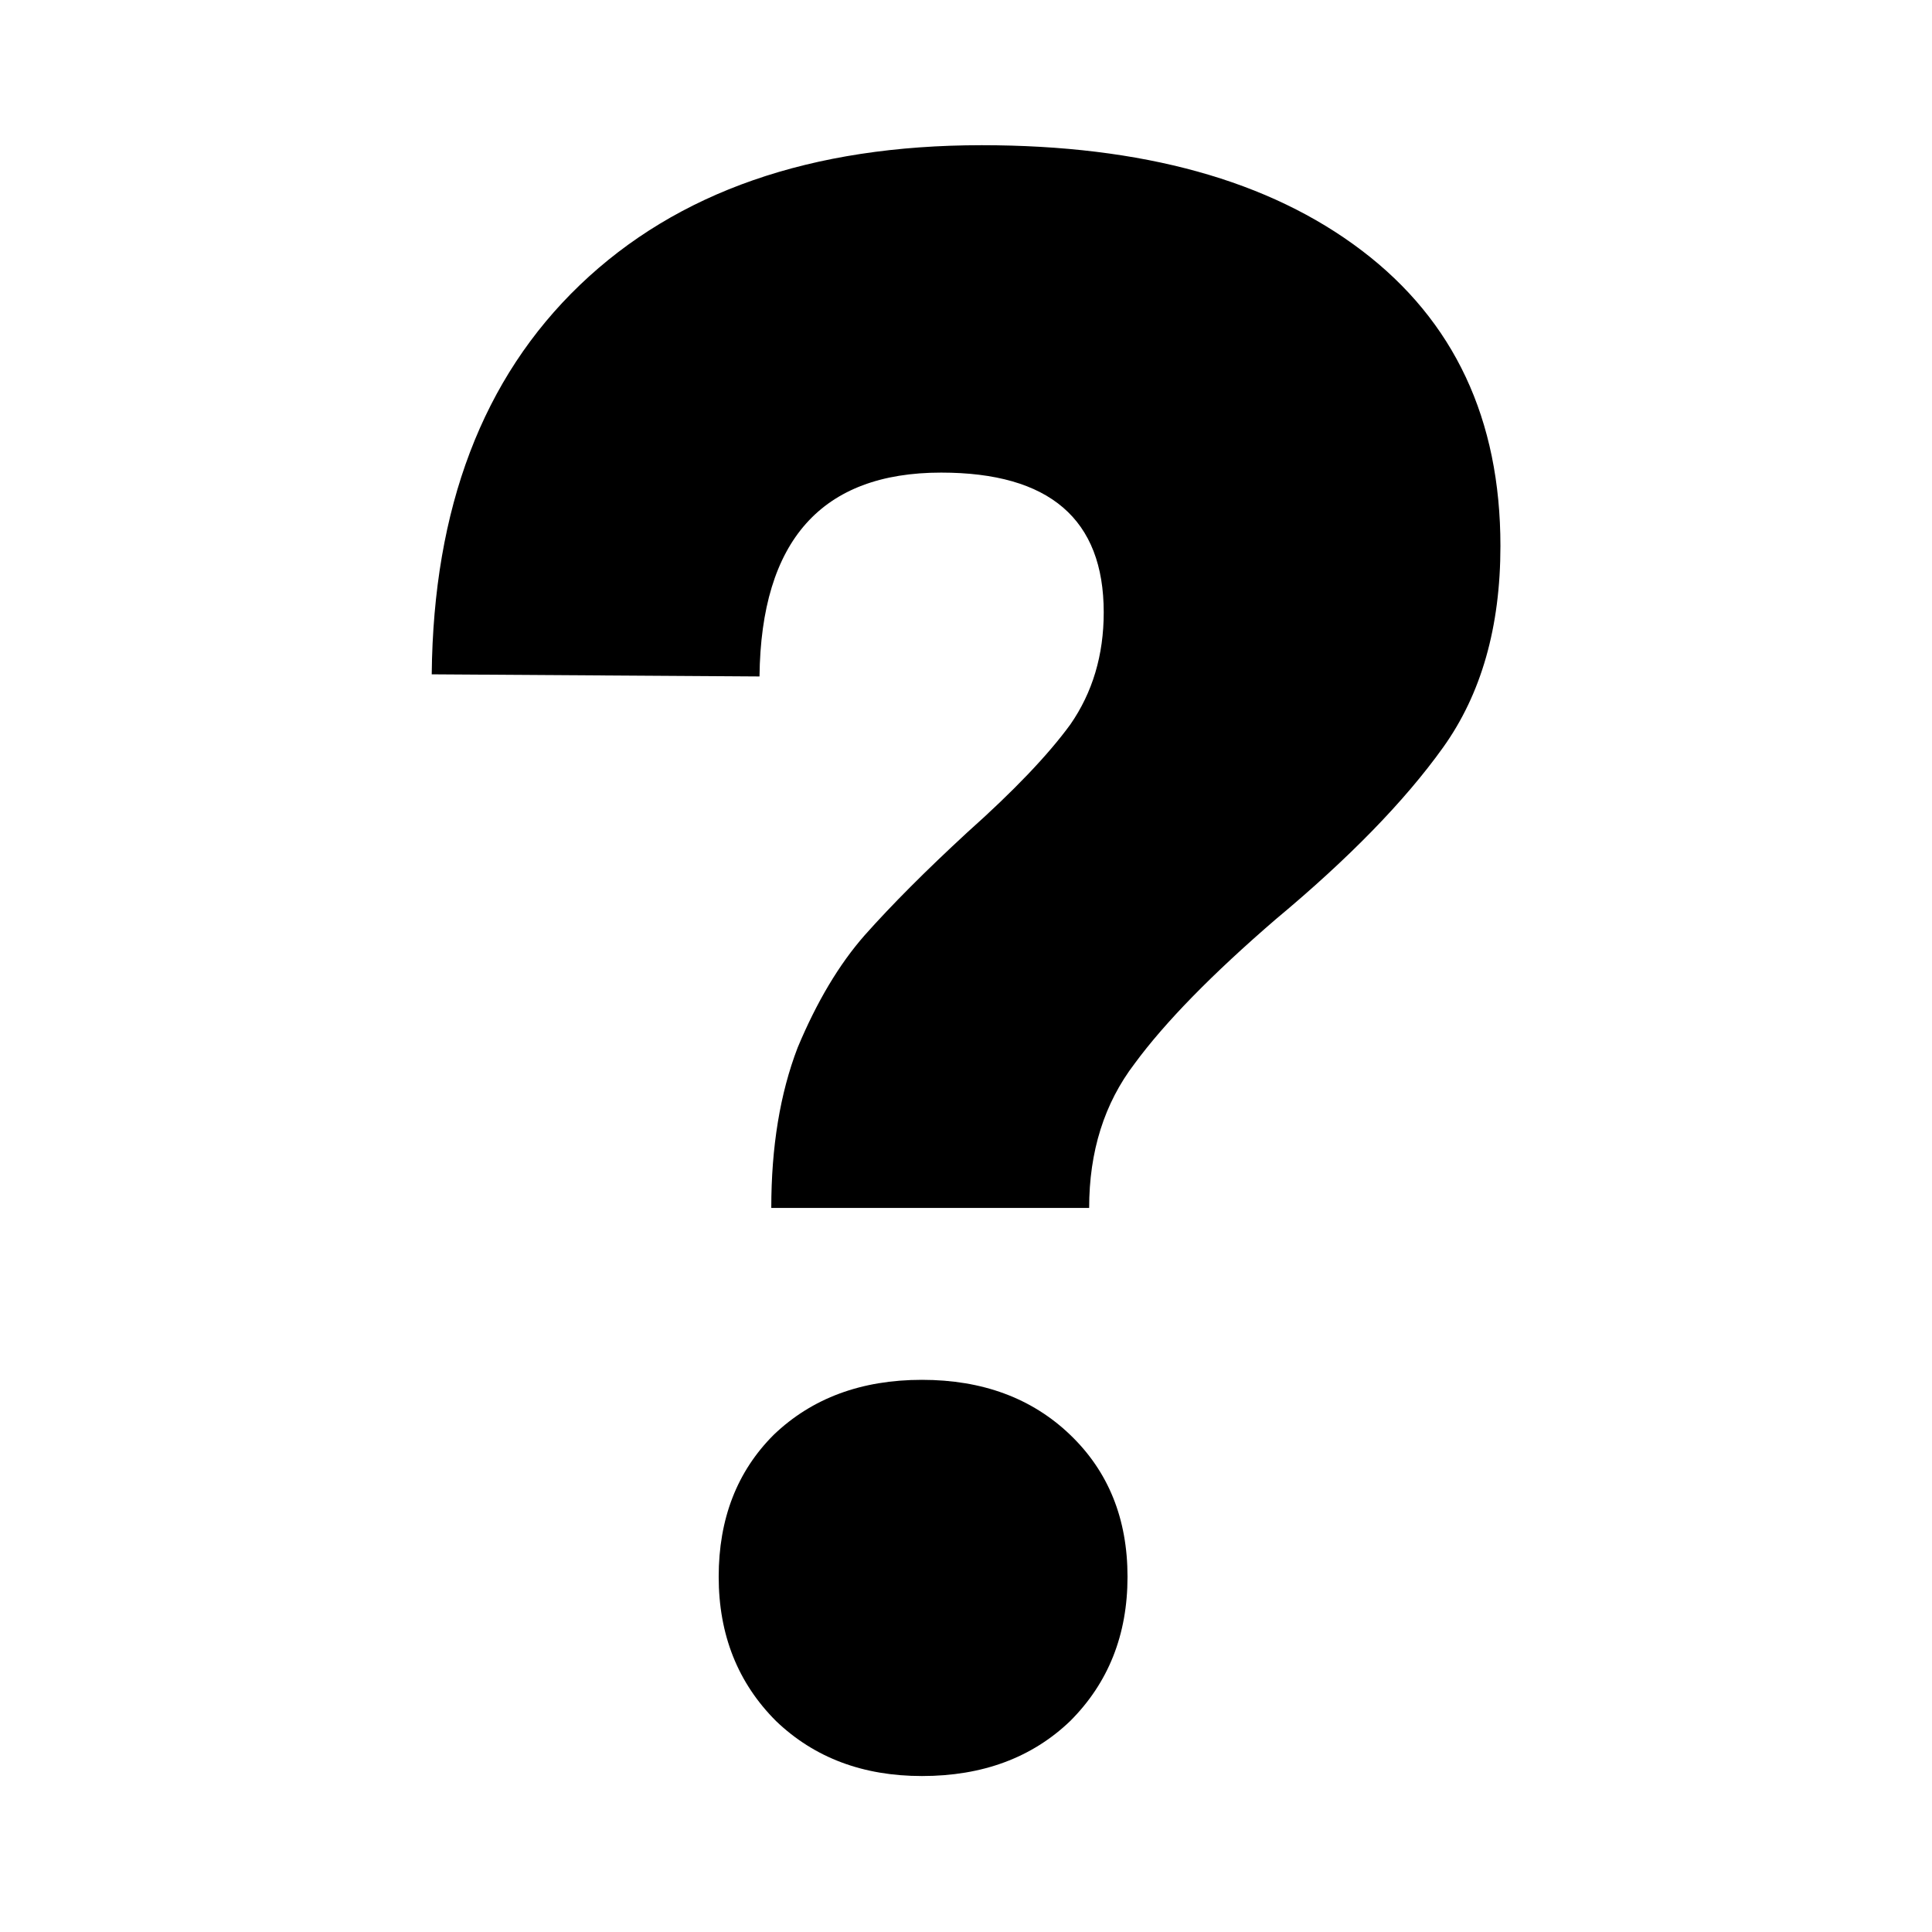 <?xml version="1.0" encoding="UTF-8" standalone="no"?>
<!-- Created with Inkscape (http://www.inkscape.org/) -->

<svg
   width="64"
   height="64"
   viewBox="0 0 16.933 16.933"
   version="1.1"
   id="svg8"
   sodipodi:docname="icon_help.svg"
   inkscape:version="1.1.2 (0a00cf5339, 2022-02-04)"
   xmlns:inkscape="http://www.inkscape.org/namespaces/inkscape"
   xmlns:sodipodi="http://sodipodi.sourceforge.net/DTD/sodipodi-0.dtd"
   xmlns="http://www.w3.org/2000/svg"
   xmlns:svg="http://www.w3.org/2000/svg"
   xmlns:rdf="http://www.w3.org/1999/02/22-rdf-syntax-ns#"
   xmlns:cc="http://creativecommons.org/ns#"
   xmlns:dc="http://purl.org/dc/elements/1.1/">
  <defs
     id="defs2" />
  <sodipodi:namedview
     id="base"
     pagecolor="#ffffff"
     bordercolor="#666666"
     borderopacity="1.0"
     inkscape:pageopacity="0"
     inkscape:pageshadow="2"
     inkscape:zoom="5.6568543"
     inkscape:cx="8.3085046"
     inkscape:cy="51.35363"
     inkscape:document-units="px"
     inkscape:current-layer="layer1"
     showgrid="false"
     inkscape:window-width="2560"
     inkscape:window-height="1390"
     inkscape:window-x="0"
     inkscape:window-y="0"
     inkscape:window-maximized="1"
     units="px"
     inkscape:pagecheckerboard="0"
     inkscape:snap-page="true"
     inkscape:snap-bbox="true"
     inkscape:bbox-nodes="true"
     showguides="true"
     inkscape:guide-bbox="true"
     inkscape:snap-intersection-paths="true"
     inkscape:snap-bbox-midpoints="false"
     inkscape:snap-center="true">
    <inkscape:grid
       type="xygrid"
       id="grid1039"
       originx="-0.529"
       originy="-1e-05" />
    <sodipodi:guide
       position="1.323,15.61"
       orientation="-1,0"
       id="guide832"
       inkscape:label=""
       inkscape:locked="false"
       inkscape:color="rgb(0,0,255)" />
    <sodipodi:guide
       position="15.61,1.323"
       orientation="-1,0"
       id="guide834"
       inkscape:label=""
       inkscape:locked="false"
       inkscape:color="rgb(0,0,255)" />
    <sodipodi:guide
       position="15.61,15.61"
       orientation="0,1"
       id="guide836"
       inkscape:label=""
       inkscape:locked="false"
       inkscape:color="rgb(0,0,255)" />
    <sodipodi:guide
       position="1.323,1.323"
       orientation="0,1"
       id="guide838"
       inkscape:label=""
       inkscape:locked="false"
       inkscape:color="rgb(0,0,255)" />
    <sodipodi:guide
       position="7.741,9.437"
       orientation="0,-1"
       id="guide4468" />
    <sodipodi:guide
       position="14.091,5.38"
       orientation="0,-1"
       id="guide4474" />
  </sodipodi:namedview>
  <g
     inkscape:label="Layer 1"
     inkscape:groupmode="layer"
     id="layer1"
     transform="translate(-0.529,126.333)">
    <g
       aria-label="?"
       transform="scale(1.022,0.979)"
       id="text2744"
       style="font-weight:500;font-size:20.505px;line-height:1.25;font-family:Montserrat;-inkscape-font-specification:'Montserrat Medium';text-align:center;letter-spacing:0px;word-spacing:0px;text-anchor:middle;stroke-width:0.265px">
      <path
         d="m 4.22,-123.006 q 0.021,-2.235 1.271,-3.486 1.251,-1.251 3.445,-1.251 2.071,0 3.26,0.943 1.189,0.943 1.189,2.645 0,1.087 -0.492,1.804 -0.492,0.718 -1.435,1.538 -0.82,0.738 -1.21,1.292 -0.39,0.533 -0.39,1.292 H 7.132 q 0,-0.82 0.226,-1.435 0.246,-0.615 0.574,-1.005 0.349,-0.41 0.882,-0.923 0.595,-0.554 0.882,-0.964 0.287,-0.431 0.287,-1.005 0,-1.251 -1.394,-1.251 -1.538,0 -1.558,1.825 z m 4.204,6.316 q 0.779,0 1.271,0.492 0.492,0.492 0.492,1.271 0,0.779 -0.492,1.292 -0.492,0.492 -1.271,0.492 -0.759,0 -1.251,-0.492 -0.492,-0.513 -0.492,-1.292 0,-0.779 0.472,-1.271 0.492,-0.492 1.271,-0.492 z"
         style="font-weight:bold;-inkscape-font-specification:'Montserrat Bold'"
         id="path5754" />
    </g>
  </g>
</svg>
